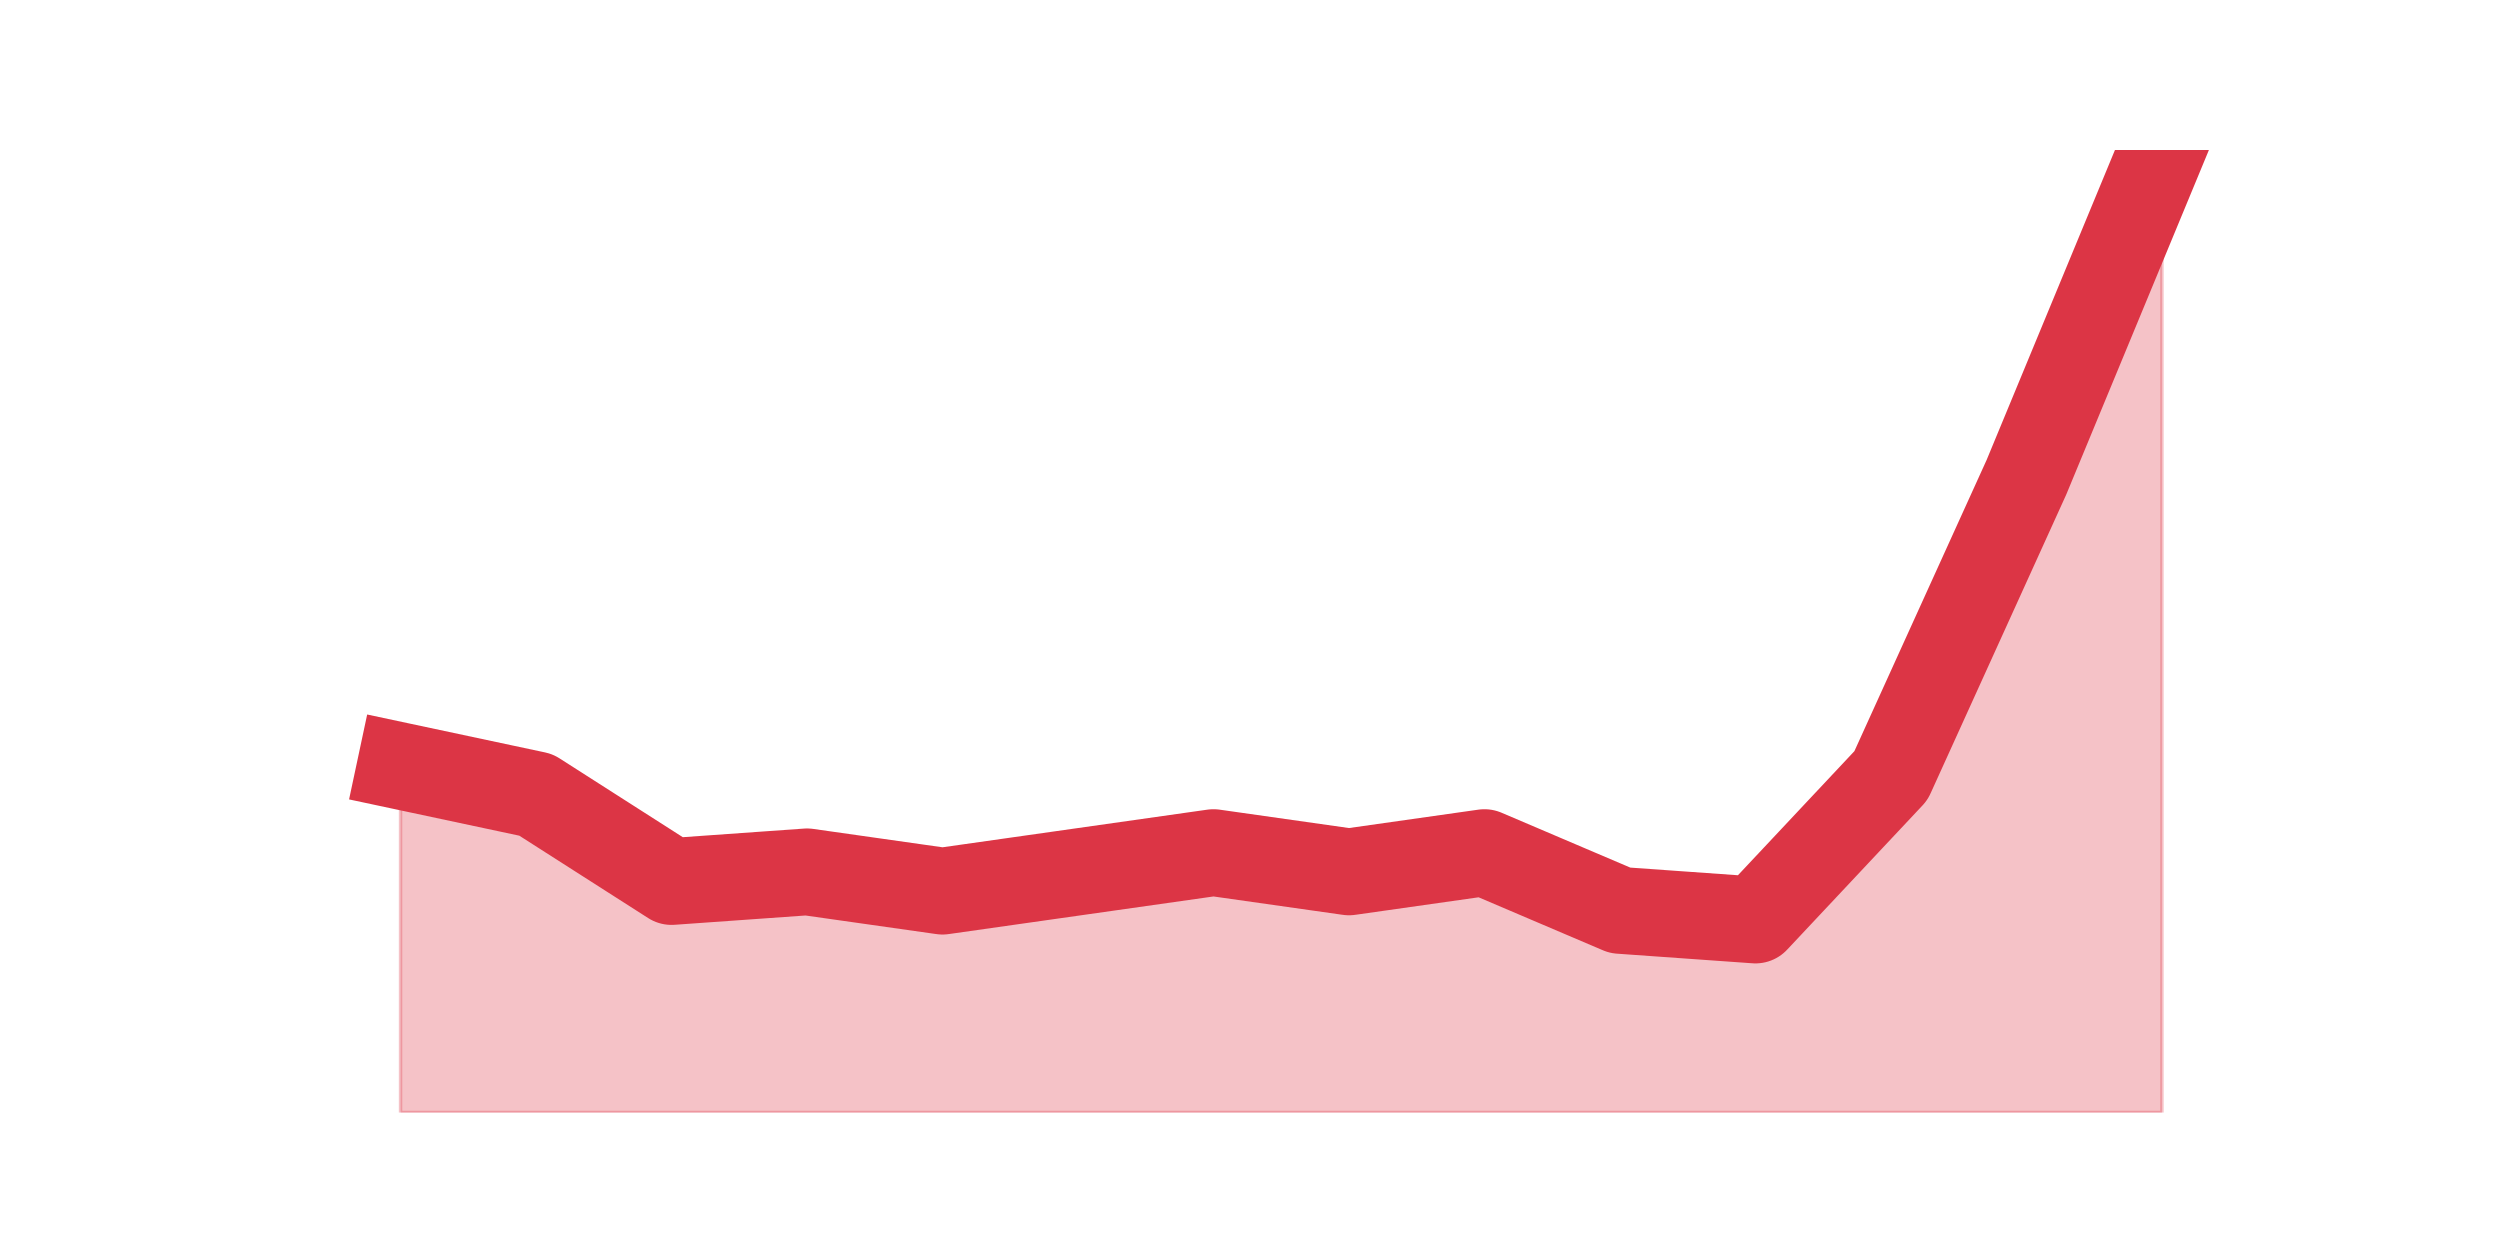 <?xml version="1.0" encoding="utf-8" standalone="no"?>
<!DOCTYPE svg PUBLIC "-//W3C//DTD SVG 1.1//EN"
  "http://www.w3.org/Graphics/SVG/1.1/DTD/svg11.dtd">
<svg height="360pt" version="1.1" viewBox="0 0 720 360" width="720pt" xmlns="http://www.w3.org/2000/svg" xmlns:xlink="http://www.w3.org/1999/xlink">
 <defs>
  <style type="text/css">*{stroke-linecap:butt;stroke-linejoin:round;}</style>
 </defs>
 <g id="figure_1">
  <g id="patch_1">
   <path d="M 0 360 
L 720 360 
L 720 0 
L 0 0 
z
" style="fill:none;"/>
  </g>
  <g id="axes_1">
   <g id="matplotlib.axis_1"/>
   <g id="matplotlib.axis_2"/>
   <g id="PolyCollection_1">
    <defs>
     <path d="M 115.364 -139.392 
L 115.364 -39.6 
L 154.385 -39.6 
L 193.406 -39.6 
L 232.427 -39.6 
L 271.448 -39.6 
L 310.469 -39.6 
L 349.49 -39.6 
L 388.51 -39.6 
L 427.531 -39.6 
L 466.552 -39.6 
L 505.573 -39.6 
L 544.594 -39.6 
L 583.615 -39.6 
L 622.636 -39.6 
L 622.636 -316.8 
L 622.636 -316.8 
L 583.615 -222.552 
L 544.594 -136.62 
L 505.573 -95.04 
L 466.552 -97.812 
L 427.531 -114.444 
L 388.51 -108.9 
L 349.49 -114.444 
L 310.469 -108.9 
L 271.448 -103.356 
L 232.427 -108.9 
L 193.406 -106.128 
L 154.385 -131.076 
L 115.364 -139.392 
z
" id="m96d7a5c497" style="stroke:#dc3545;stroke-opacity:0.3;"/>
    </defs>
    <g clip-path="url(#pd6b99d5d02)">
     <use style="fill:#dc3545;fill-opacity:0.3;stroke:#dc3545;stroke-opacity:0.3;" x="0" xlink:href="#m96d7a5c497" y="360"/>
    </g>
   </g>
   <g id="line2d_1">
    <path clip-path="url(#pd6b99d5d02)" d="M 115.364 220.608 
L 154.385 228.924 
L 193.406 253.872 
L 232.427 251.1 
L 271.448 256.644 
L 310.469 251.1 
L 349.49 245.556 
L 388.51 251.1 
L 427.531 245.556 
L 466.552 262.188 
L 505.573 264.96 
L 544.594 223.38 
L 583.615 137.448 
L 622.636 43.2 
" style="fill:none;stroke:#dc3545;stroke-linecap:square;stroke-width:25;"/>
   </g>
  </g>
 </g>
 <defs>
  <clipPath id="pd6b99d5d02">
   <rect height="277.2" width="558" x="90" y="43.2"/>
  </clipPath>
 </defs>
</svg>
